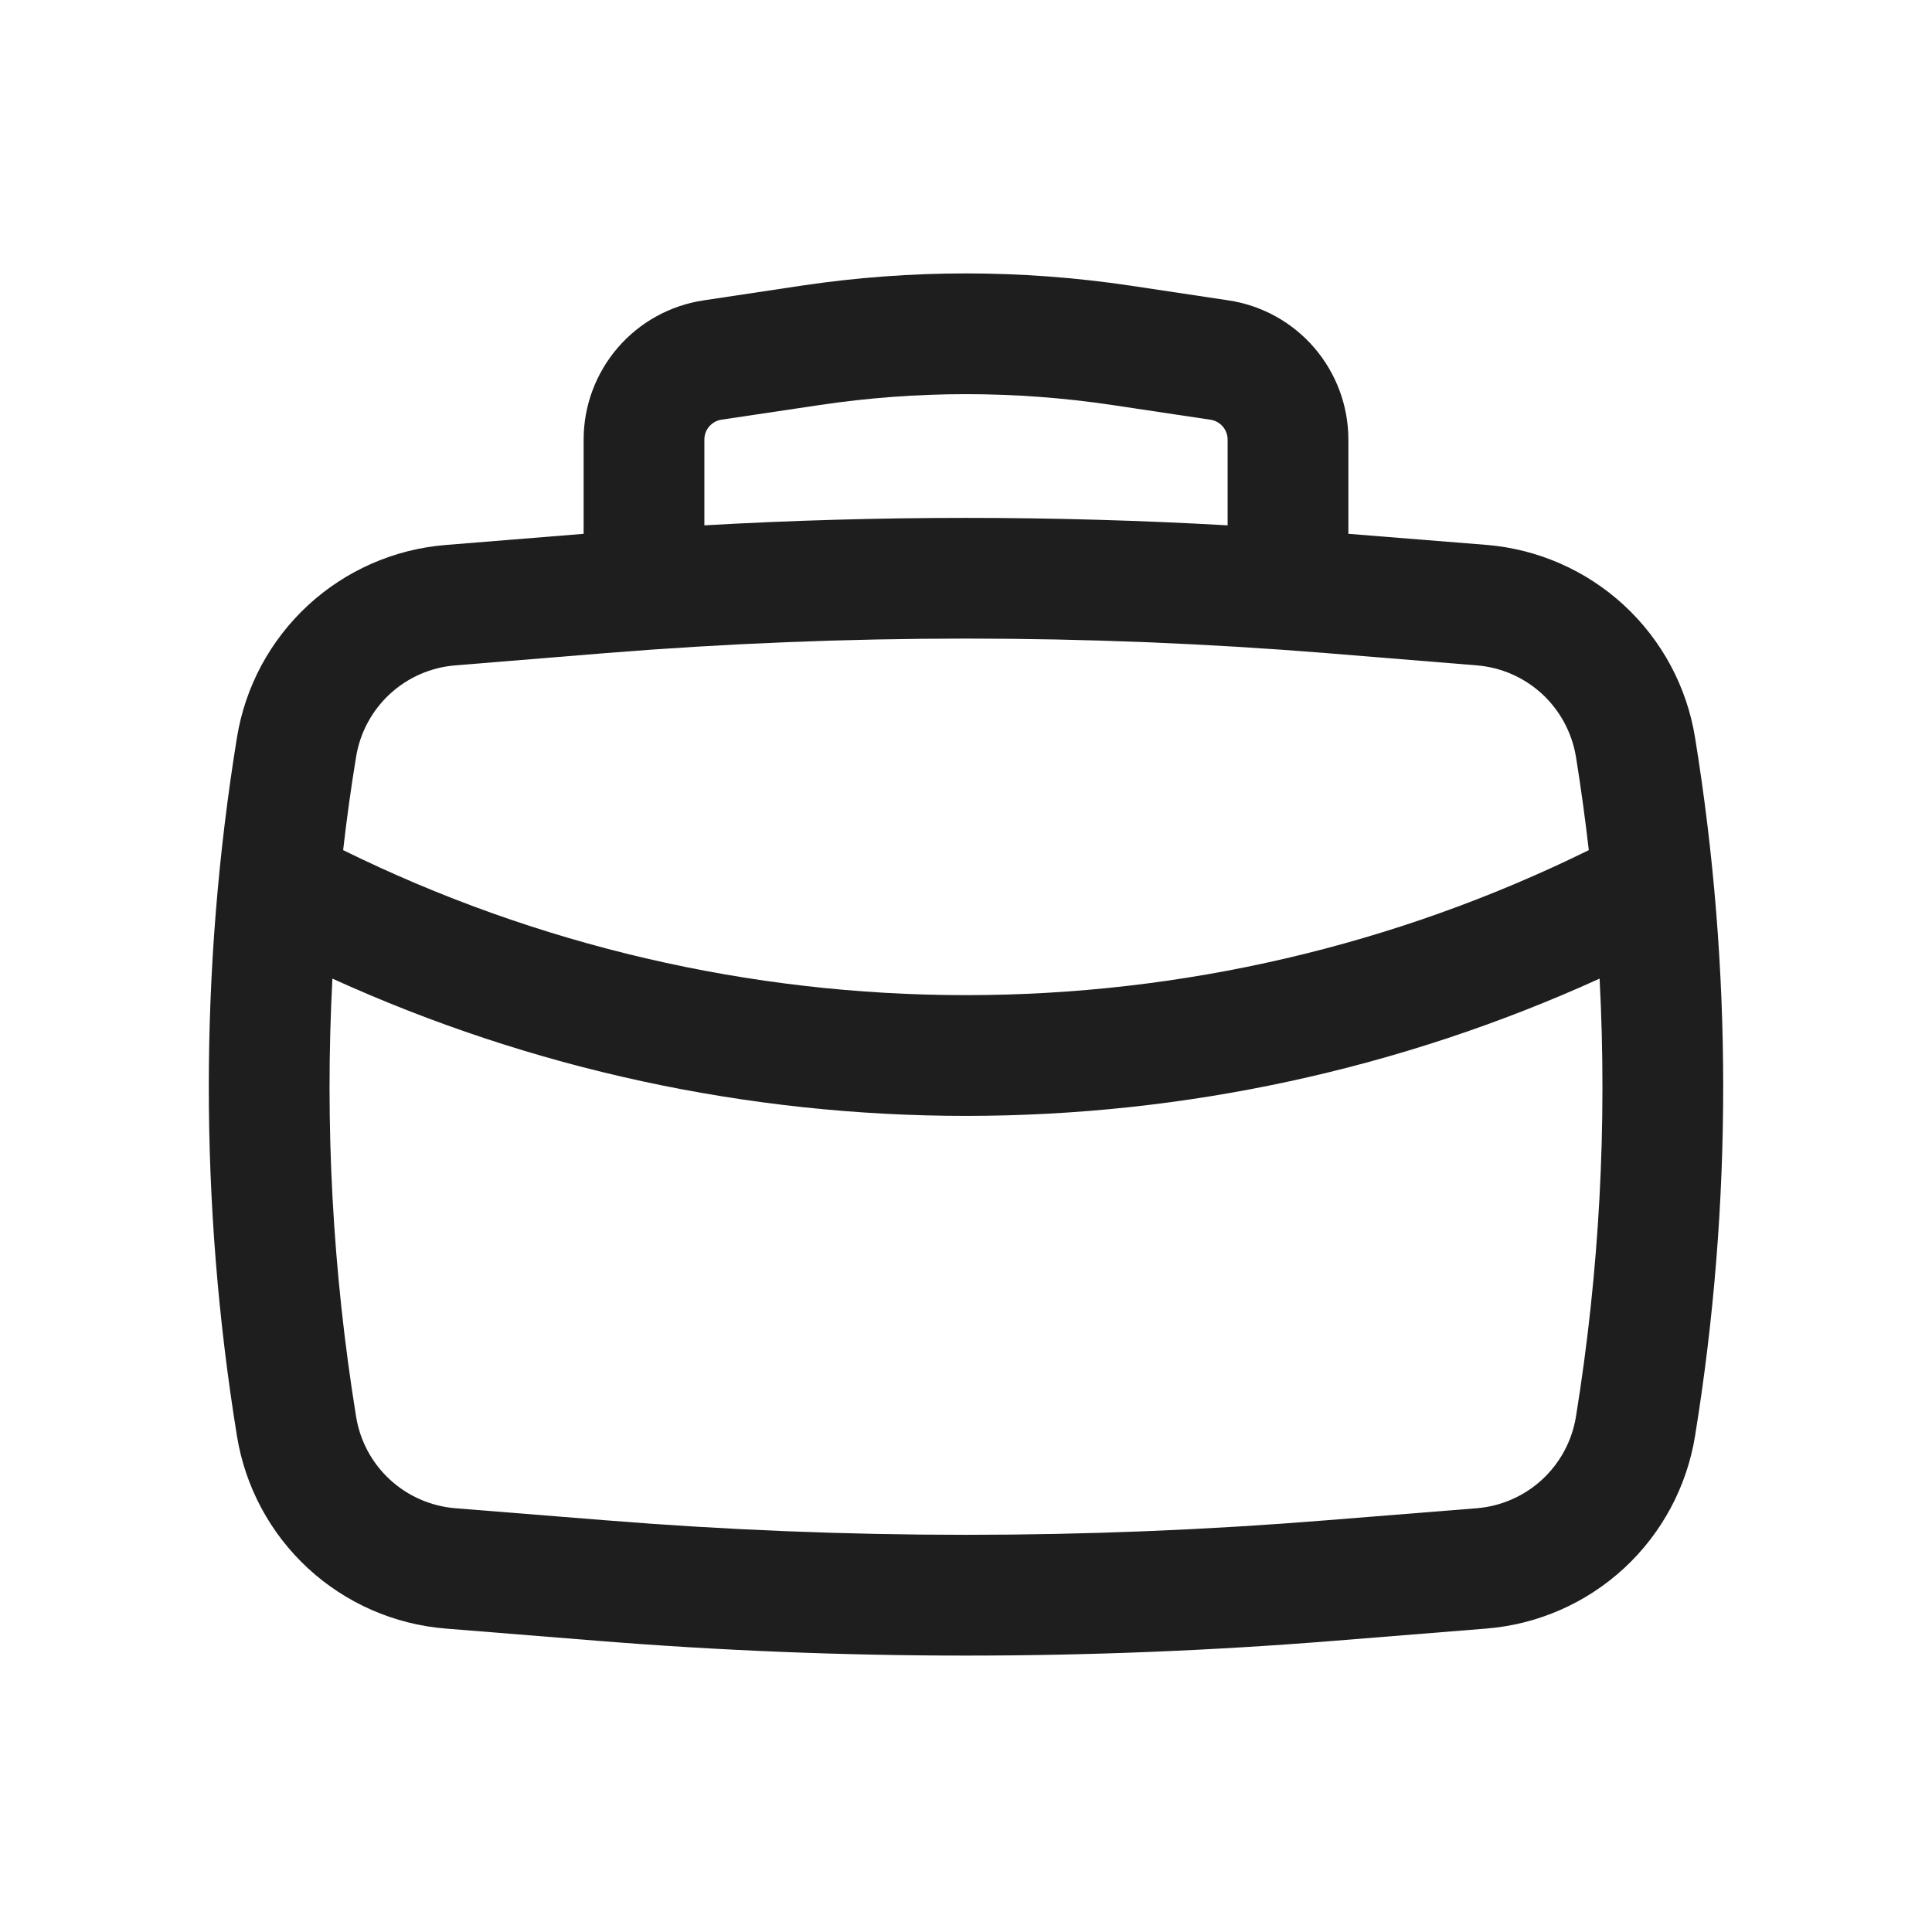 <svg width="36" height="36" viewBox="0 0 36 36" fill="none" xmlns="http://www.w3.org/2000/svg">
<path fill-rule="evenodd" clip-rule="evenodd" d="M10.875 9.947V8.192C10.875 7.563 11.101 6.956 11.511 6.479C11.921 6.003 12.489 5.69 13.11 5.597L14.94 5.322C16.969 5.019 19.031 5.019 21.06 5.322L22.89 5.597C23.512 5.69 24.079 6.003 24.489 6.479C24.899 6.956 25.125 7.563 25.125 8.192V9.947L27.696 10.153C28.653 10.231 29.556 10.627 30.261 11.278C30.966 11.929 31.432 12.797 31.585 13.745C32.284 18.053 32.284 22.447 31.585 26.756C31.432 27.703 30.966 28.572 30.261 29.223C29.556 29.873 28.653 30.269 27.696 30.346L24.888 30.572C20.303 30.942 15.697 30.942 11.112 30.572L8.304 30.346C7.347 30.269 6.444 29.873 5.739 29.223C5.034 28.572 4.568 27.703 4.415 26.756C3.716 22.447 3.716 18.053 4.415 13.745C4.568 12.797 5.035 11.929 5.74 11.278C6.445 10.628 7.348 10.232 8.304 10.155L10.875 9.947ZM15.274 7.547C17.081 7.277 18.919 7.277 20.726 7.547L22.555 7.821C22.644 7.834 22.725 7.879 22.784 7.947C22.843 8.015 22.875 8.102 22.875 8.192V9.789C19.628 9.604 16.372 9.604 13.125 9.789V8.19C13.125 8.1 13.157 8.013 13.216 7.946C13.275 7.878 13.356 7.833 13.444 7.82L15.274 7.547ZM11.293 12.169C15.758 11.809 20.242 11.809 24.706 12.169L27.515 12.398C27.97 12.434 28.399 12.622 28.735 12.931C29.07 13.241 29.292 13.654 29.366 14.104C29.459 14.681 29.538 15.261 29.605 15.841C25.995 17.619 22.024 18.543 18 18.543C13.976 18.543 10.005 17.619 6.394 15.841C6.46 15.261 6.54 14.682 6.635 14.104C6.708 13.654 6.93 13.241 7.265 12.931C7.601 12.622 8.03 12.434 8.486 12.398L11.293 12.169ZM6.194 18.235C9.901 19.921 13.927 20.793 18 20.793C22.073 20.793 26.099 19.921 29.806 18.235C29.95 20.963 29.802 23.699 29.366 26.395C29.293 26.846 29.071 27.26 28.735 27.57C28.4 27.879 27.97 28.067 27.515 28.104L24.706 28.329C20.242 28.689 15.758 28.689 11.293 28.329L8.486 28.104C8.03 28.067 7.6 27.879 7.265 27.57C6.929 27.26 6.707 26.846 6.635 26.395C6.198 23.695 6.05 20.959 6.194 18.235Z" fill="#1E1E1E"/>
</svg>

